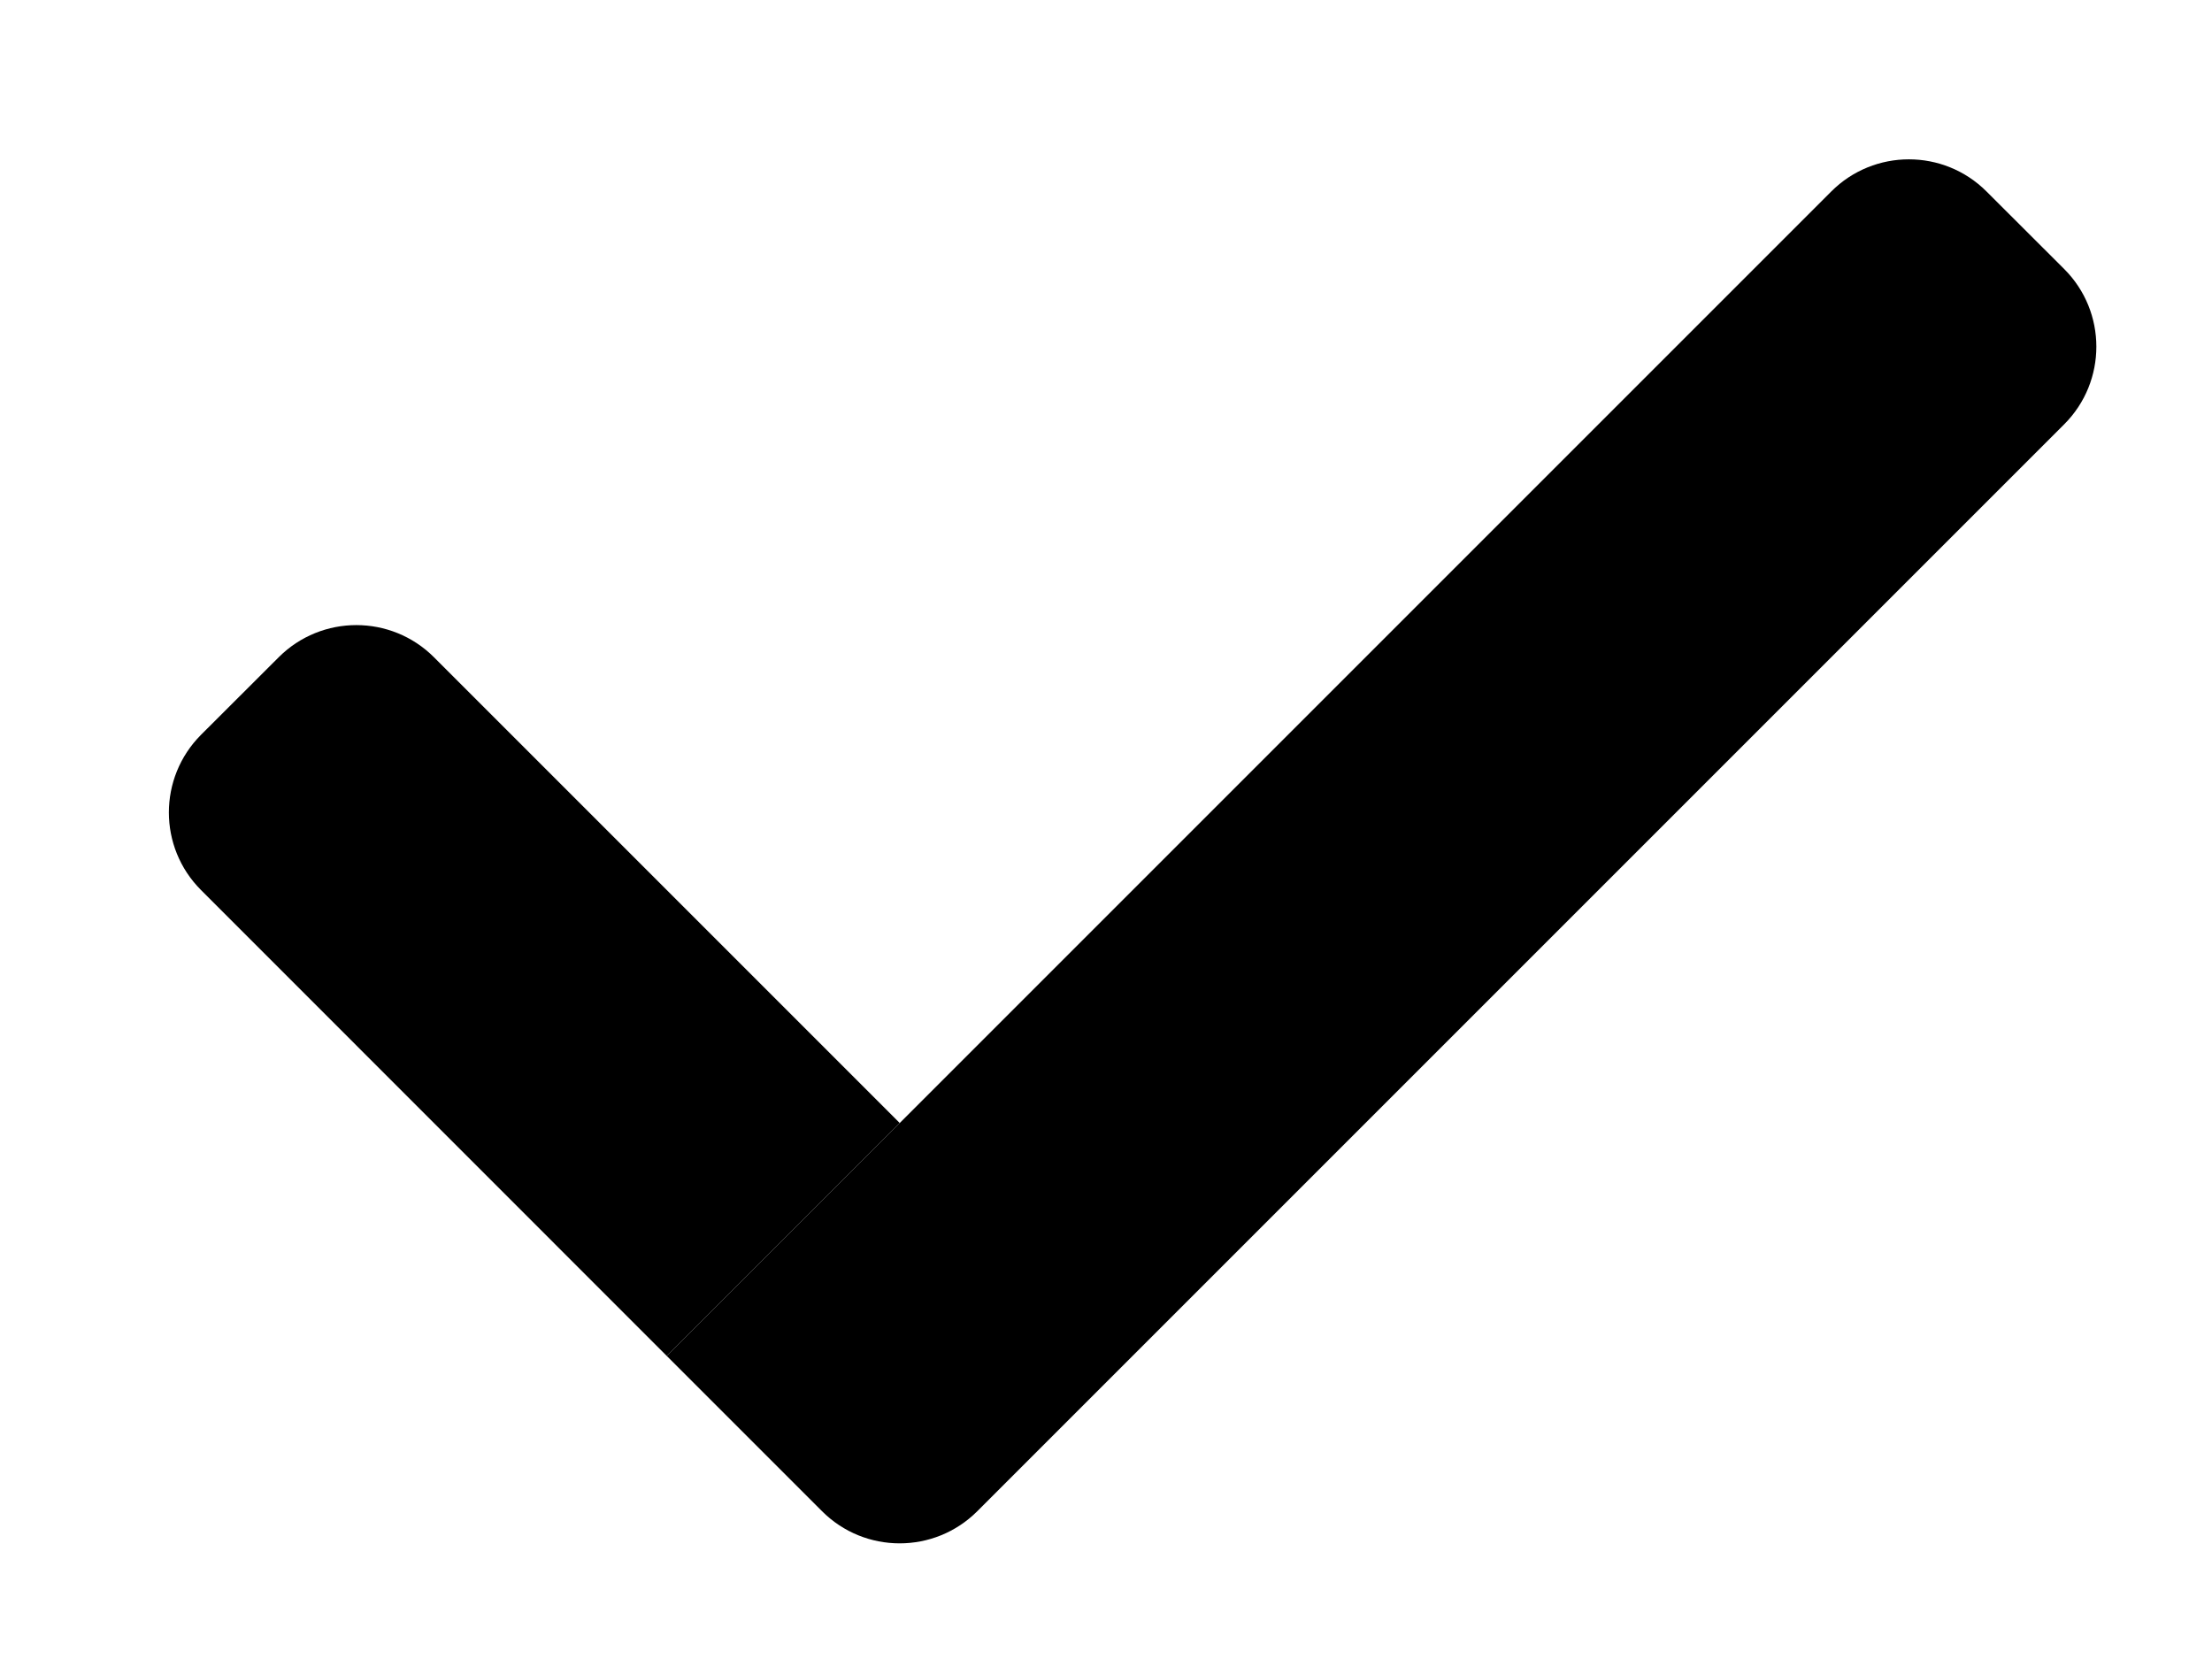 <svg width="16" height="12" viewBox="0 0 16 12" fill="none" xmlns="http://www.w3.org/2000/svg">
<path d="M2.016 4.754C2.326 4.444 2.829 4.444 3.139 4.754L6.508 8.123L4.823 9.808L1.454 6.438C1.144 6.128 1.144 5.626 1.454 5.315L2.016 4.754Z" fill="black"/>
<path d="M13.246 1.385C13.556 1.075 14.059 1.075 14.369 1.385L14.931 1.946C15.241 2.256 15.241 2.759 14.931 3.069L7.069 10.931C6.759 11.241 6.256 11.241 5.946 10.931L4.823 9.808L13.246 1.385Z" fill="black"/>
</svg>

